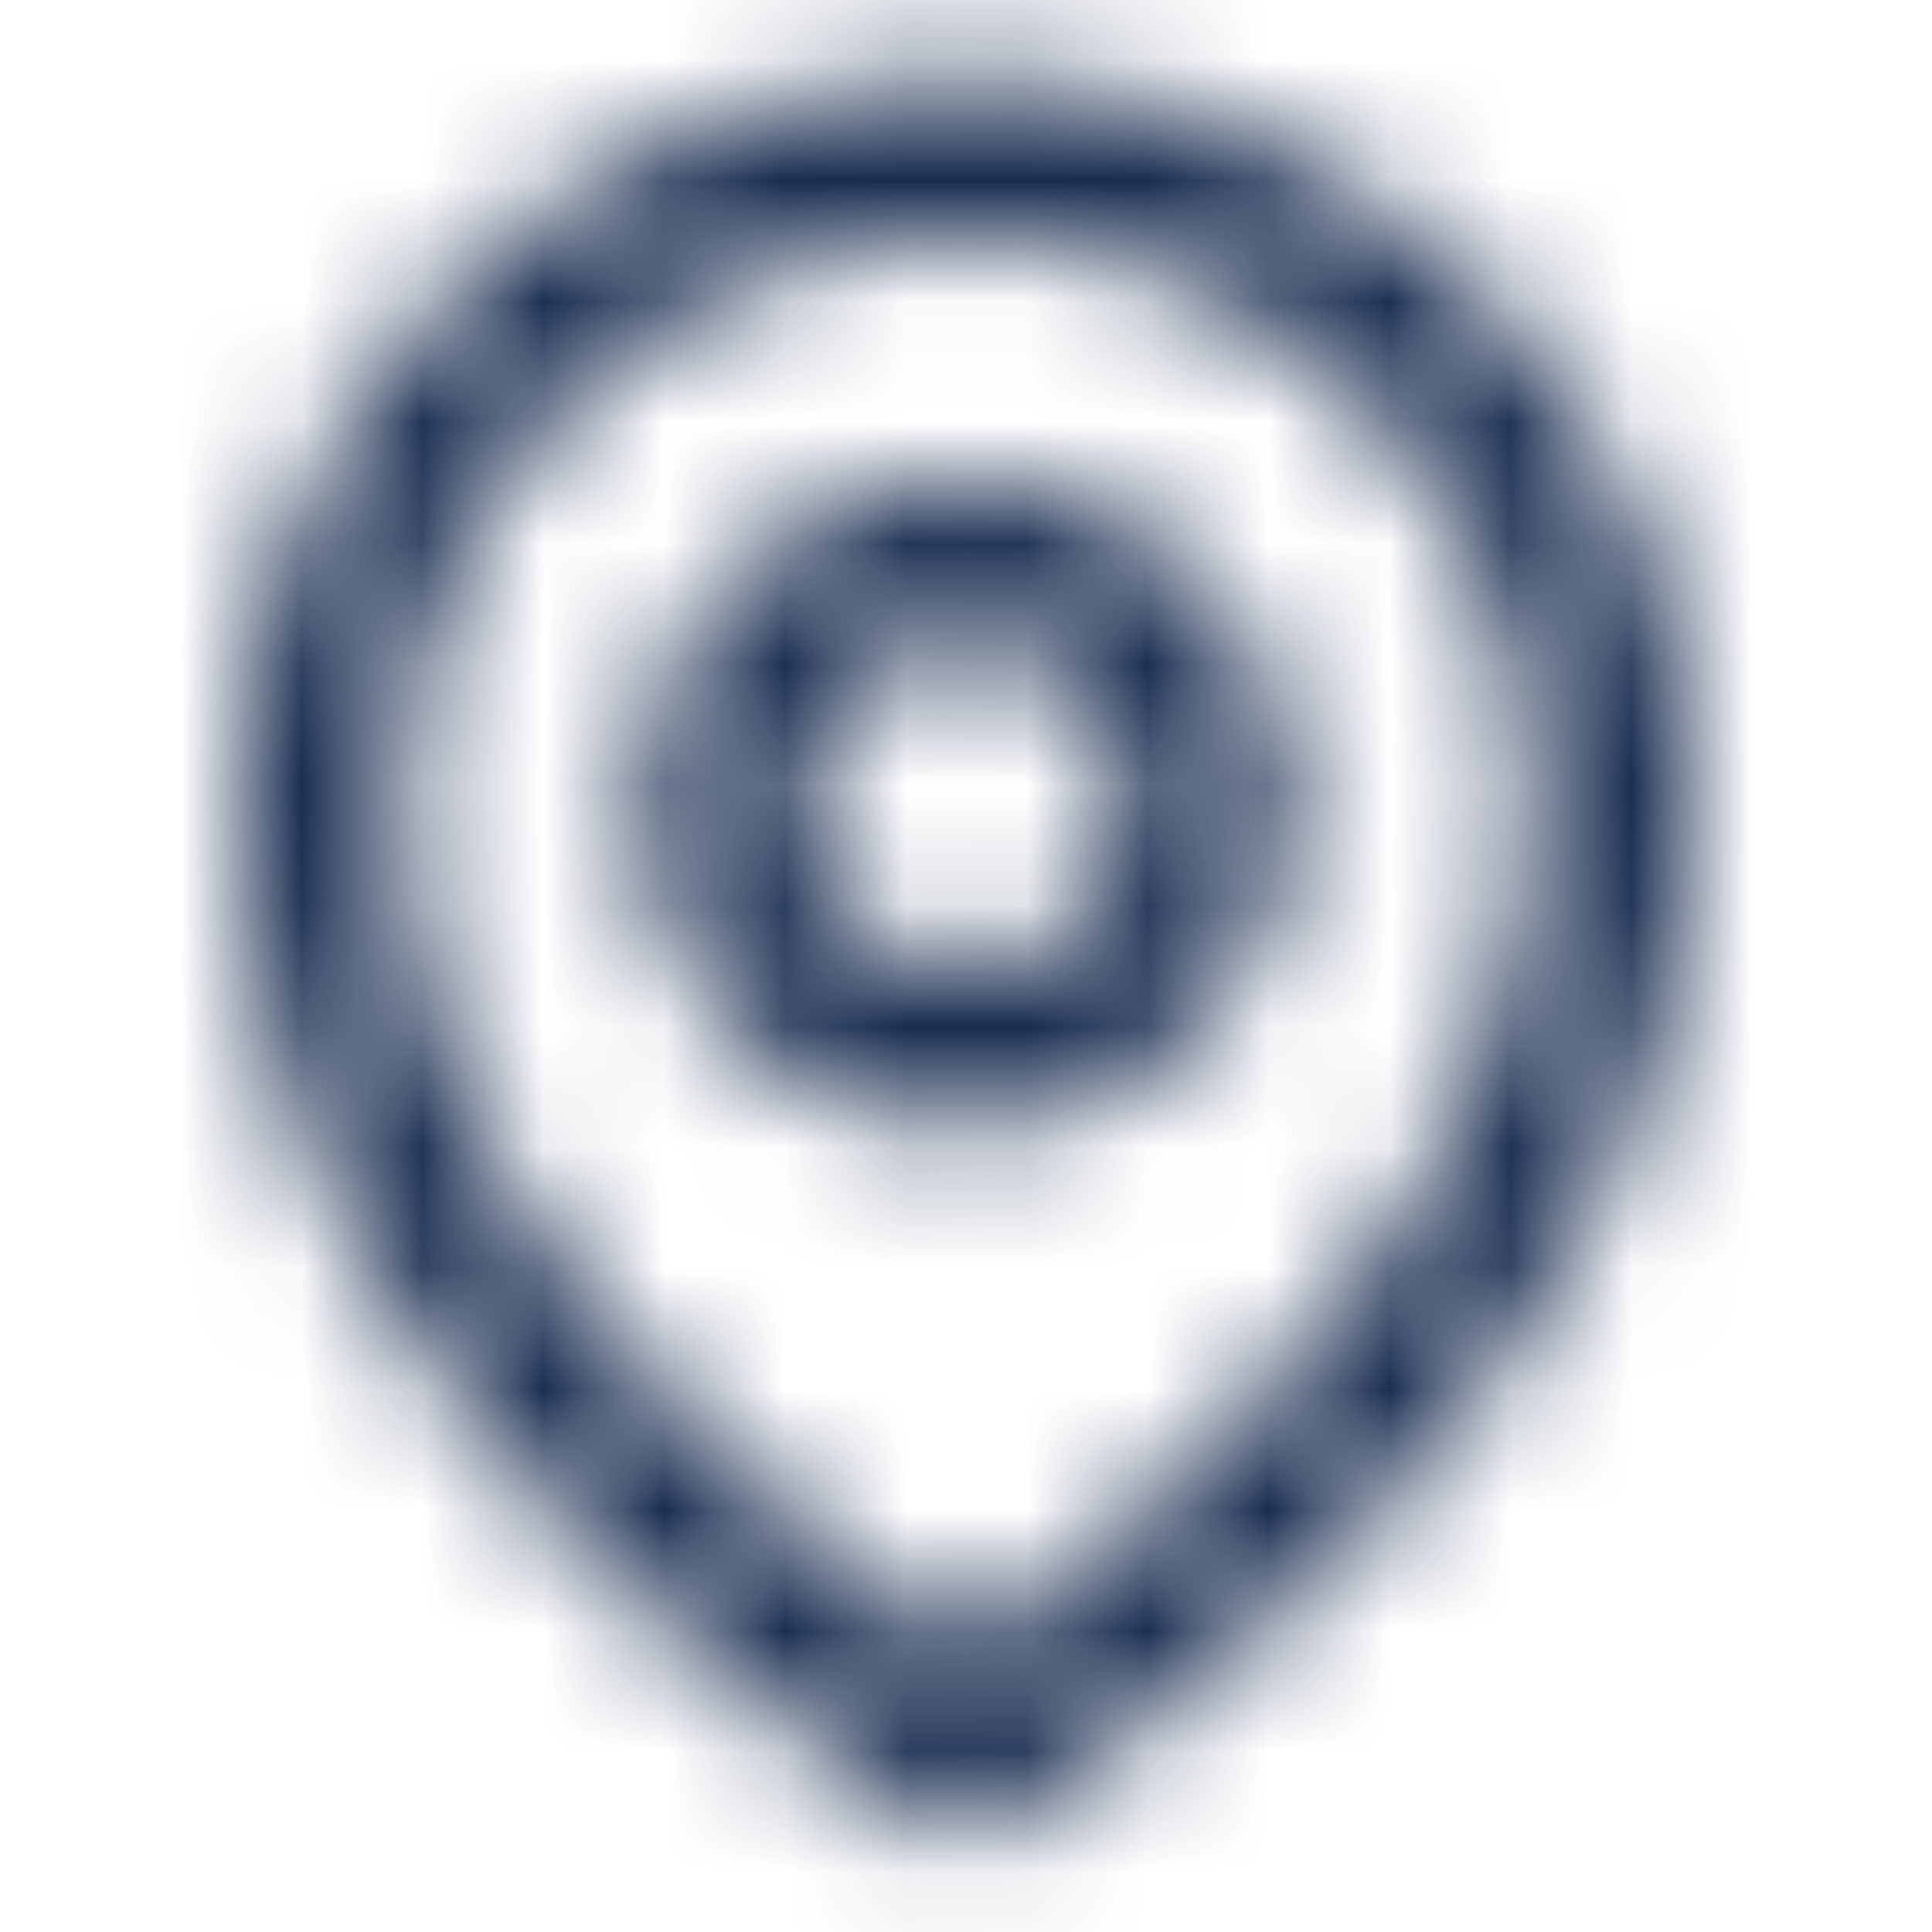 <svg width="16" height="16" fill="none" xmlns="http://www.w3.org/2000/svg"><path fill-rule="evenodd" clip-rule="evenodd" d="M2 6.667c0 3.062 1.938 5.91 5.813 8.54a.334.334 0 0 0 .374 0C12.062 12.578 14 9.73 14 6.668a6 6 0 0 0-12 0zm10.667 0a4.667 4.667 0 0 0-9.334 0c0 2.416 1.507 4.762 4.667 7.044 3.16-2.282 4.667-4.628 4.667-7.044zm-7.334 0a2.667 2.667 0 1 0 5.334 0 2.667 2.667 0 0 0-5.334 0zm4 0a1.333 1.333 0 1 1-2.666 0 1.333 1.333 0 0 1 2.666 0z" fill="#051033" fill-opacity=".01"/><mask id="a" maskUnits="userSpaceOnUse" x="2" y="0" width="12" height="16"><path fill-rule="evenodd" clip-rule="evenodd" d="M2 6.667c0 3.062 1.938 5.91 5.813 8.54a.334.334 0 0 0 .374 0C12.062 12.578 14 9.73 14 6.668a6 6 0 0 0-12 0zm10.667 0a4.667 4.667 0 0 0-9.334 0c0 2.416 1.507 4.762 4.667 7.044 3.16-2.282 4.667-4.628 4.667-7.044zm-7.334 0a2.667 2.667 0 1 0 5.334 0 2.667 2.667 0 0 0-5.334 0zm4 0a1.333 1.333 0 1 1-2.666 0 1.333 1.333 0 0 1 2.666 0z" fill="#fff"/></mask><g mask="url(#a)"><path fill-rule="evenodd" clip-rule="evenodd" d="M0 0h16v16H0V0z" fill="#182C4F"/></g></svg>